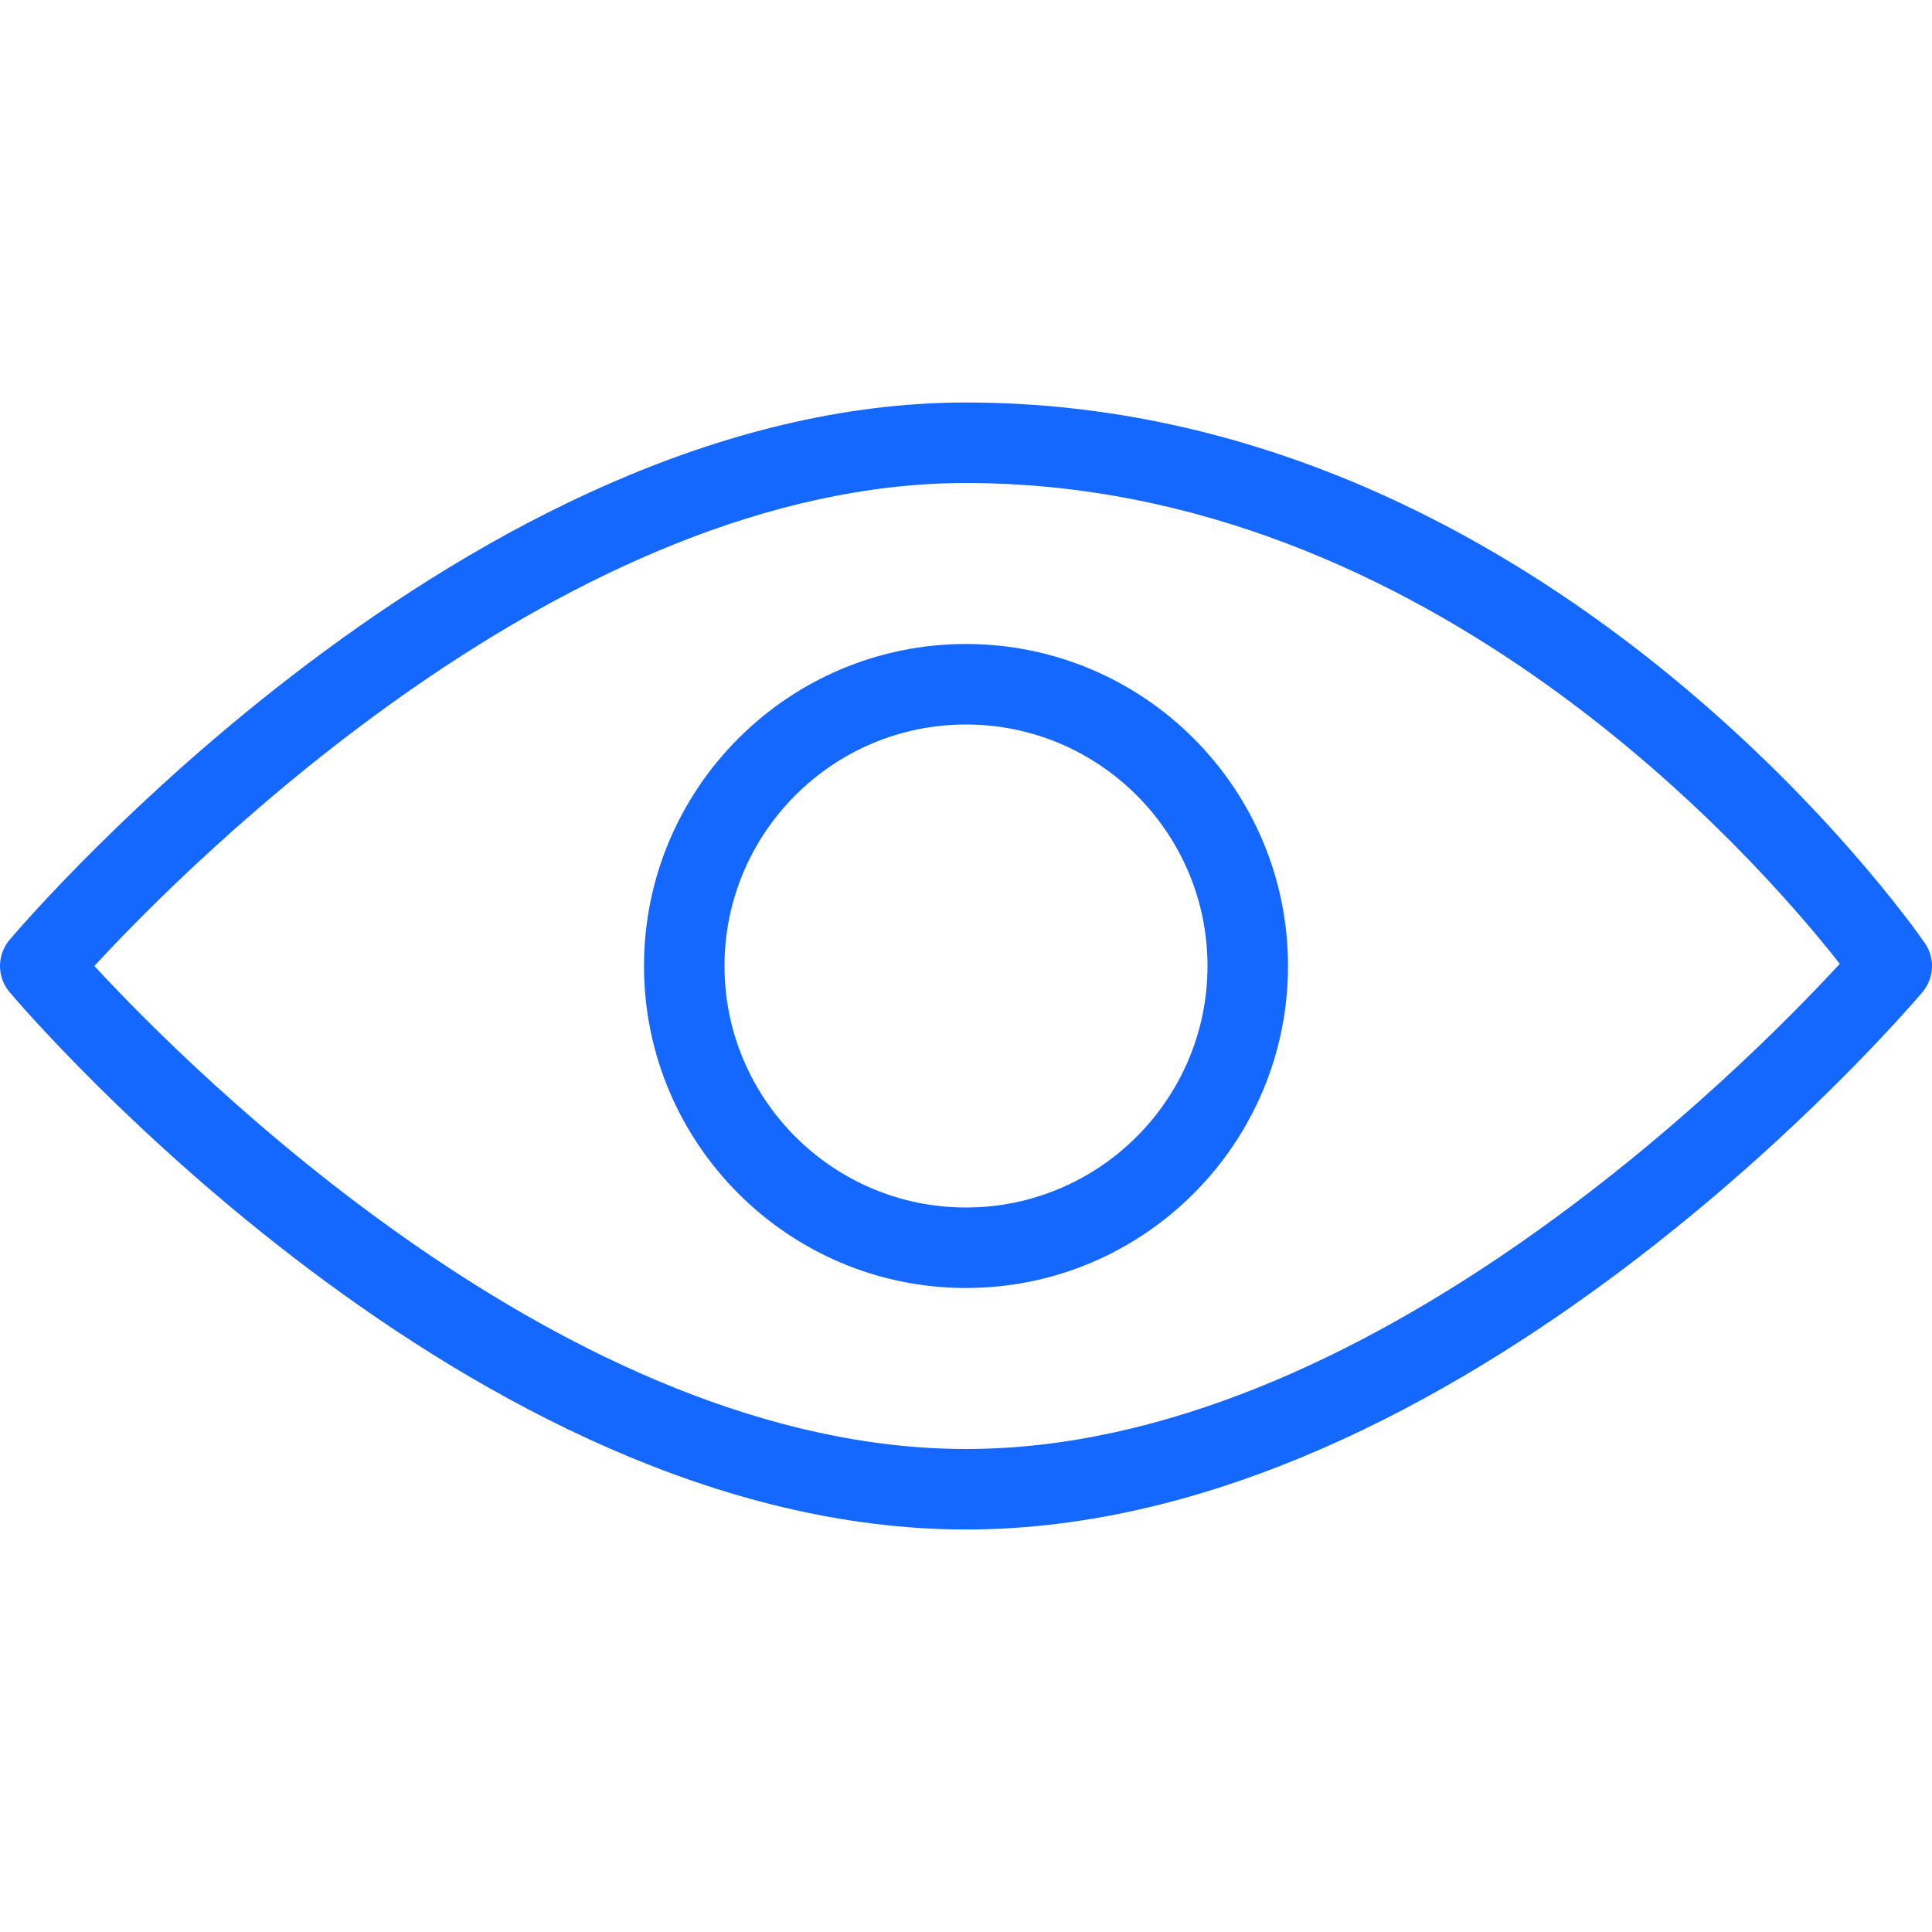 <svg width="30" height="30" viewBox="0 0 30 30" fill="none" xmlns="http://www.w3.org/2000/svg">
<path d="M29.889 14.645C29.653 14.301 23.975 6.25 15 6.25C7.299 6.25 0.436 14.255 0.147 14.596C-0.049 14.829 -0.049 15.17 0.147 15.404C0.436 15.745 7.299 23.75 15 23.75C22.701 23.75 29.564 15.745 29.853 15.404C30.034 15.189 30.05 14.877 29.889 14.645ZM15 22.5C8.826 22.5 2.956 16.613 1.465 15C2.954 13.386 8.817 7.5 15 7.5C22.224 7.5 27.323 13.379 28.568 14.966C27.13 16.527 21.226 22.5 15 22.5Z" fill="#1467FF"/>
<path d="M15 10C12.242 10 10 12.242 10 15C10 17.757 12.242 20 15 20C17.758 20 20 17.757 20 15C20 12.242 17.758 10 15 10ZM15 18.75C12.932 18.75 11.25 17.067 11.25 15C11.25 12.932 12.932 11.25 15 11.25C17.067 11.25 18.75 12.932 18.75 15C18.75 17.067 17.067 18.75 15 18.75Z" fill="#1467FF"/>
</svg>
